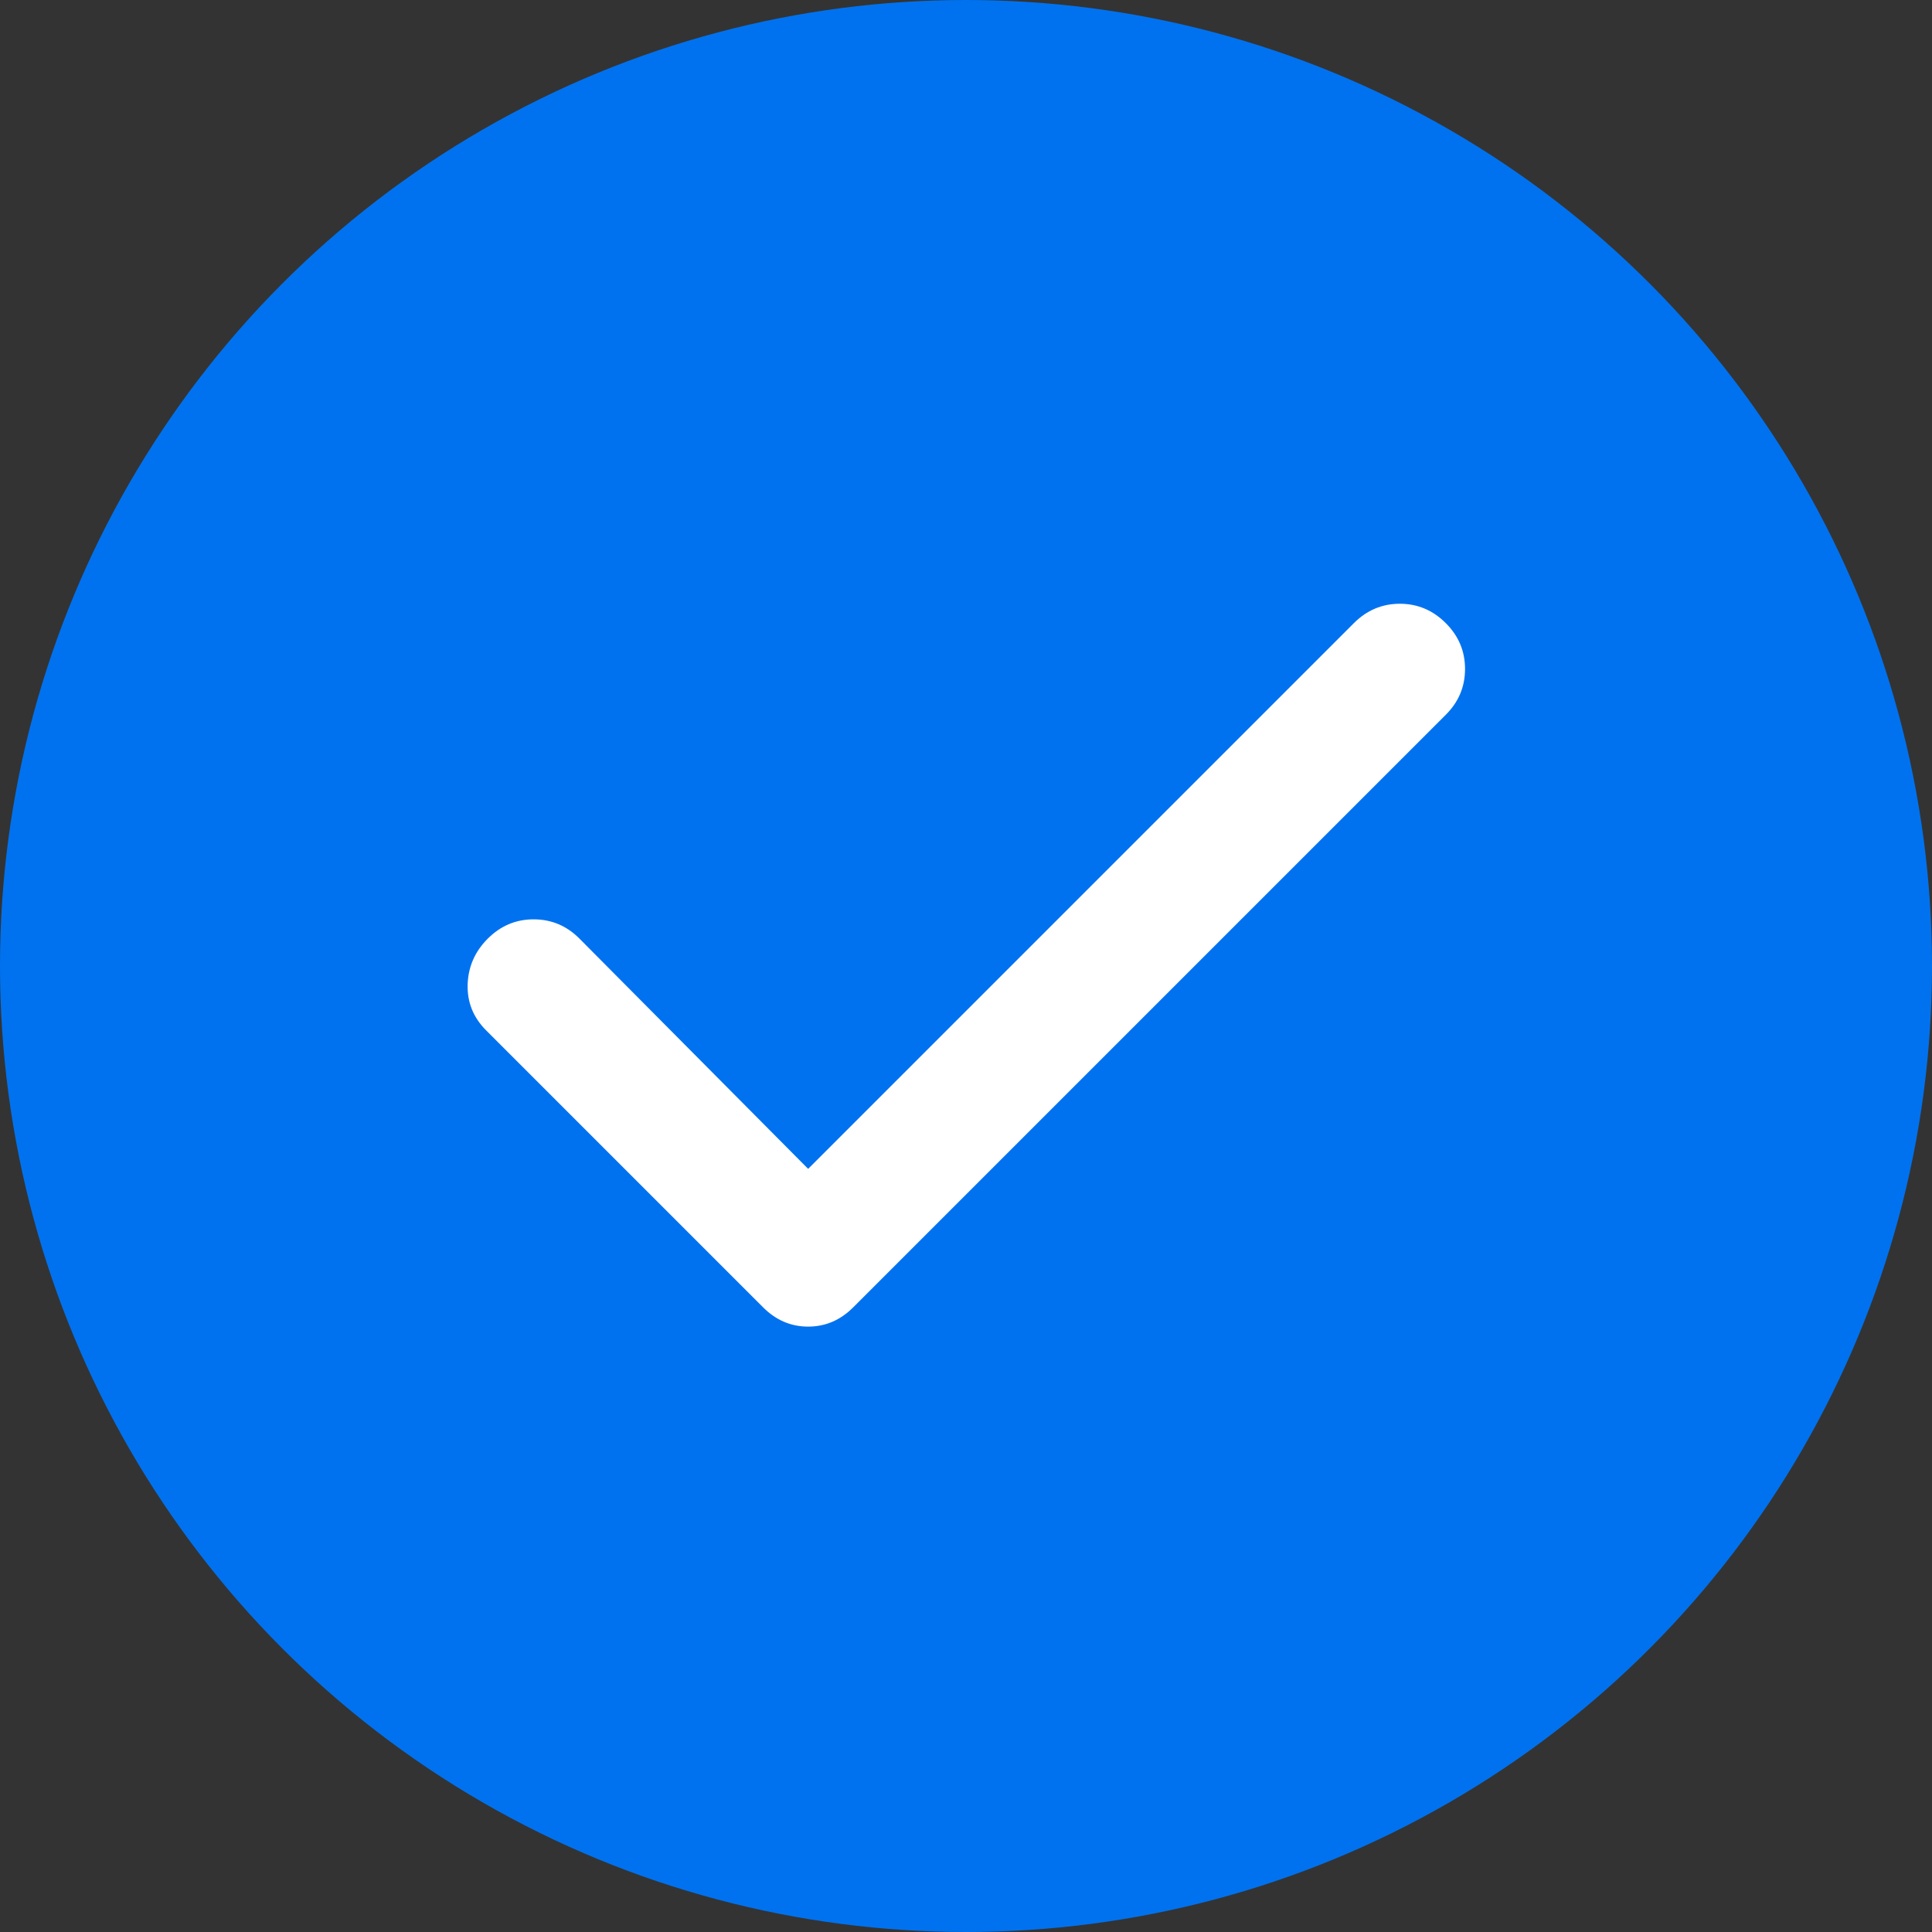 <svg width="20" height="20" viewBox="0 0 20 20" fill="none" xmlns="http://www.w3.org/2000/svg">
<rect x="0" y="0" width="20" height="20" fill="#333333" stroke="none"/>
<circle cx="10" cy="10" r="10" fill="#0072EF"/>
<mask id="mask0_197_73" style="mask-type:alpha" maskUnits="userSpaceOnUse" x="1" y="1" width="17" height="17">
<rect x="1.999" y="2" width="16" height="16" fill="#D9D9D9"/>
</mask>
<g mask="url(#mask0_197_73)">
<path d="M8.366 12.1L14.016 6.45C14.149 6.317 14.308 6.25 14.491 6.25C14.675 6.25 14.833 6.317 14.966 6.45C15.1 6.583 15.166 6.742 15.166 6.925C15.166 7.108 15.1 7.267 14.966 7.4L8.833 13.533C8.699 13.667 8.544 13.733 8.366 13.733C8.188 13.733 8.033 13.667 7.899 13.533L5.033 10.667C4.899 10.533 4.836 10.375 4.841 10.192C4.847 10.008 4.916 9.85 5.049 9.717C5.183 9.583 5.341 9.517 5.524 9.517C5.708 9.517 5.866 9.583 5.999 9.717L8.366 12.1Z" fill="white"/>
</g>
</svg>
